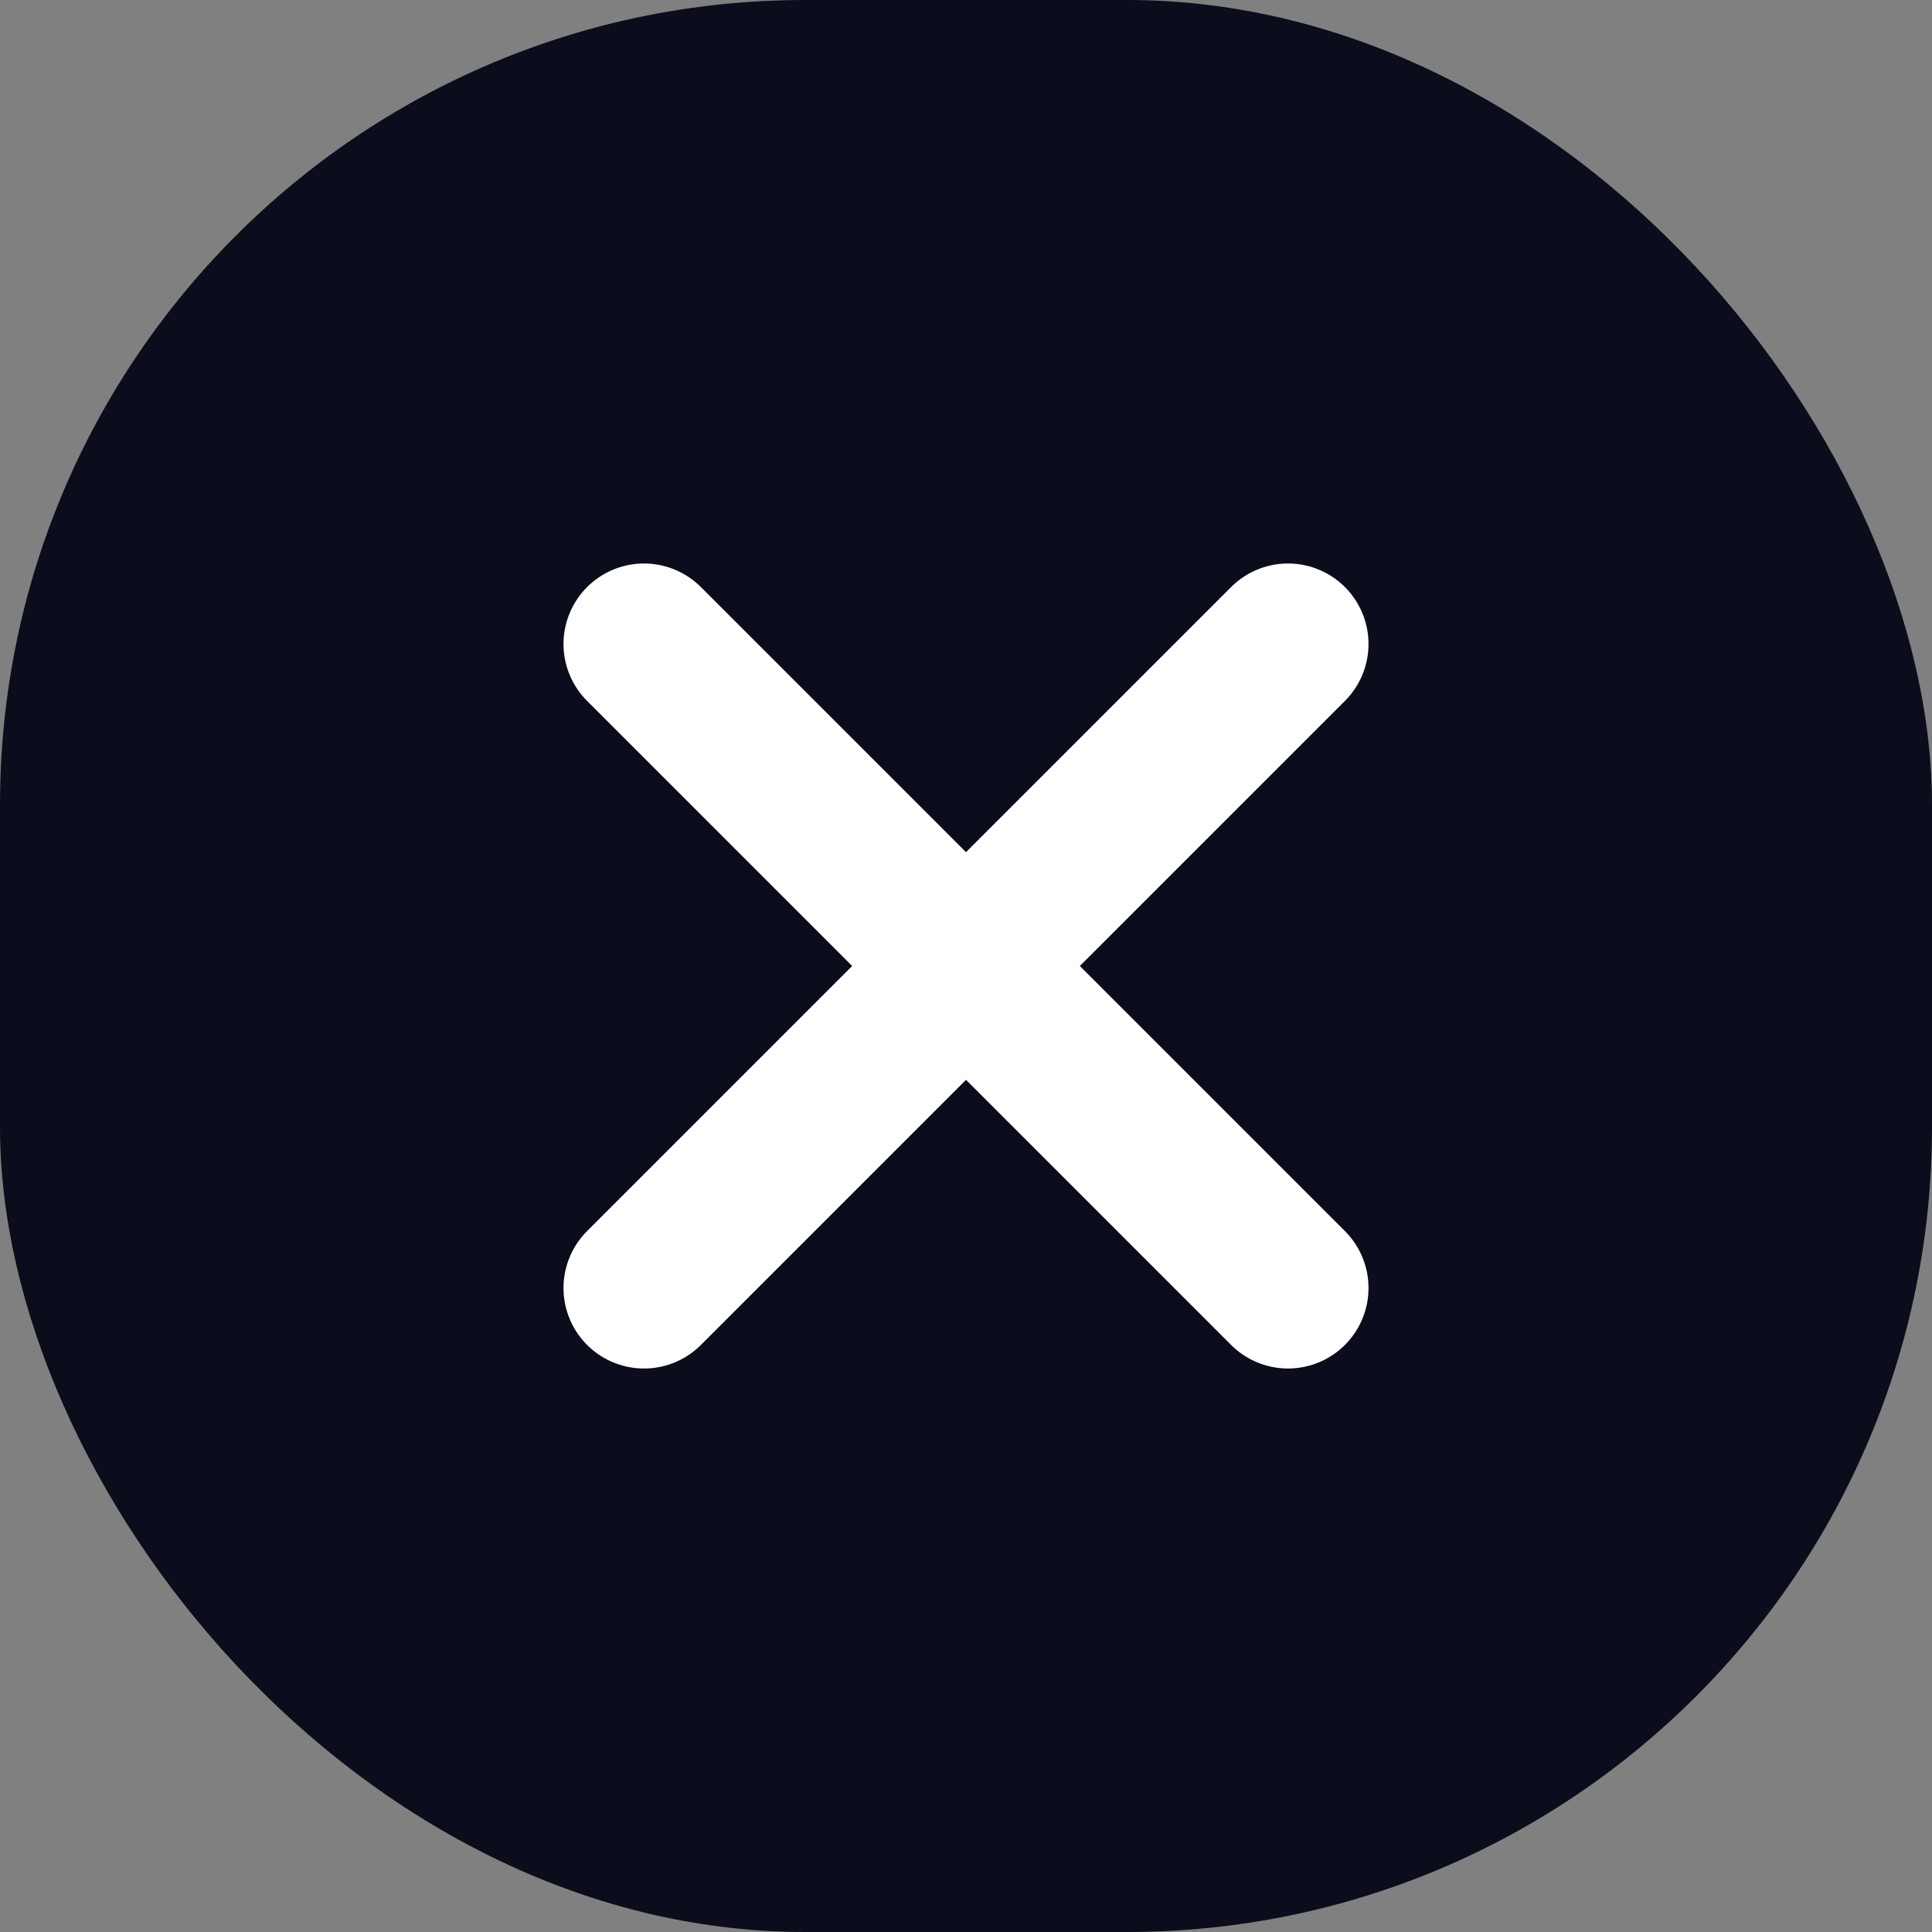 <svg width="24" height="24" viewBox="0 0 24 24" fill="none" xmlns="http://www.w3.org/2000/svg">
<rect x="0" y="0" width="24" height="24" fill="#808080" stroke="none"/>
<rect width="24" height="24" rx="10" fill="#0B0D1C"/>
<path d="M16 8L8 16" stroke="white" stroke-width="2" stroke-linecap="round"/>
<path d="M16 16L8 8" stroke="white" stroke-width="2" stroke-linecap="round"/>
</svg>
